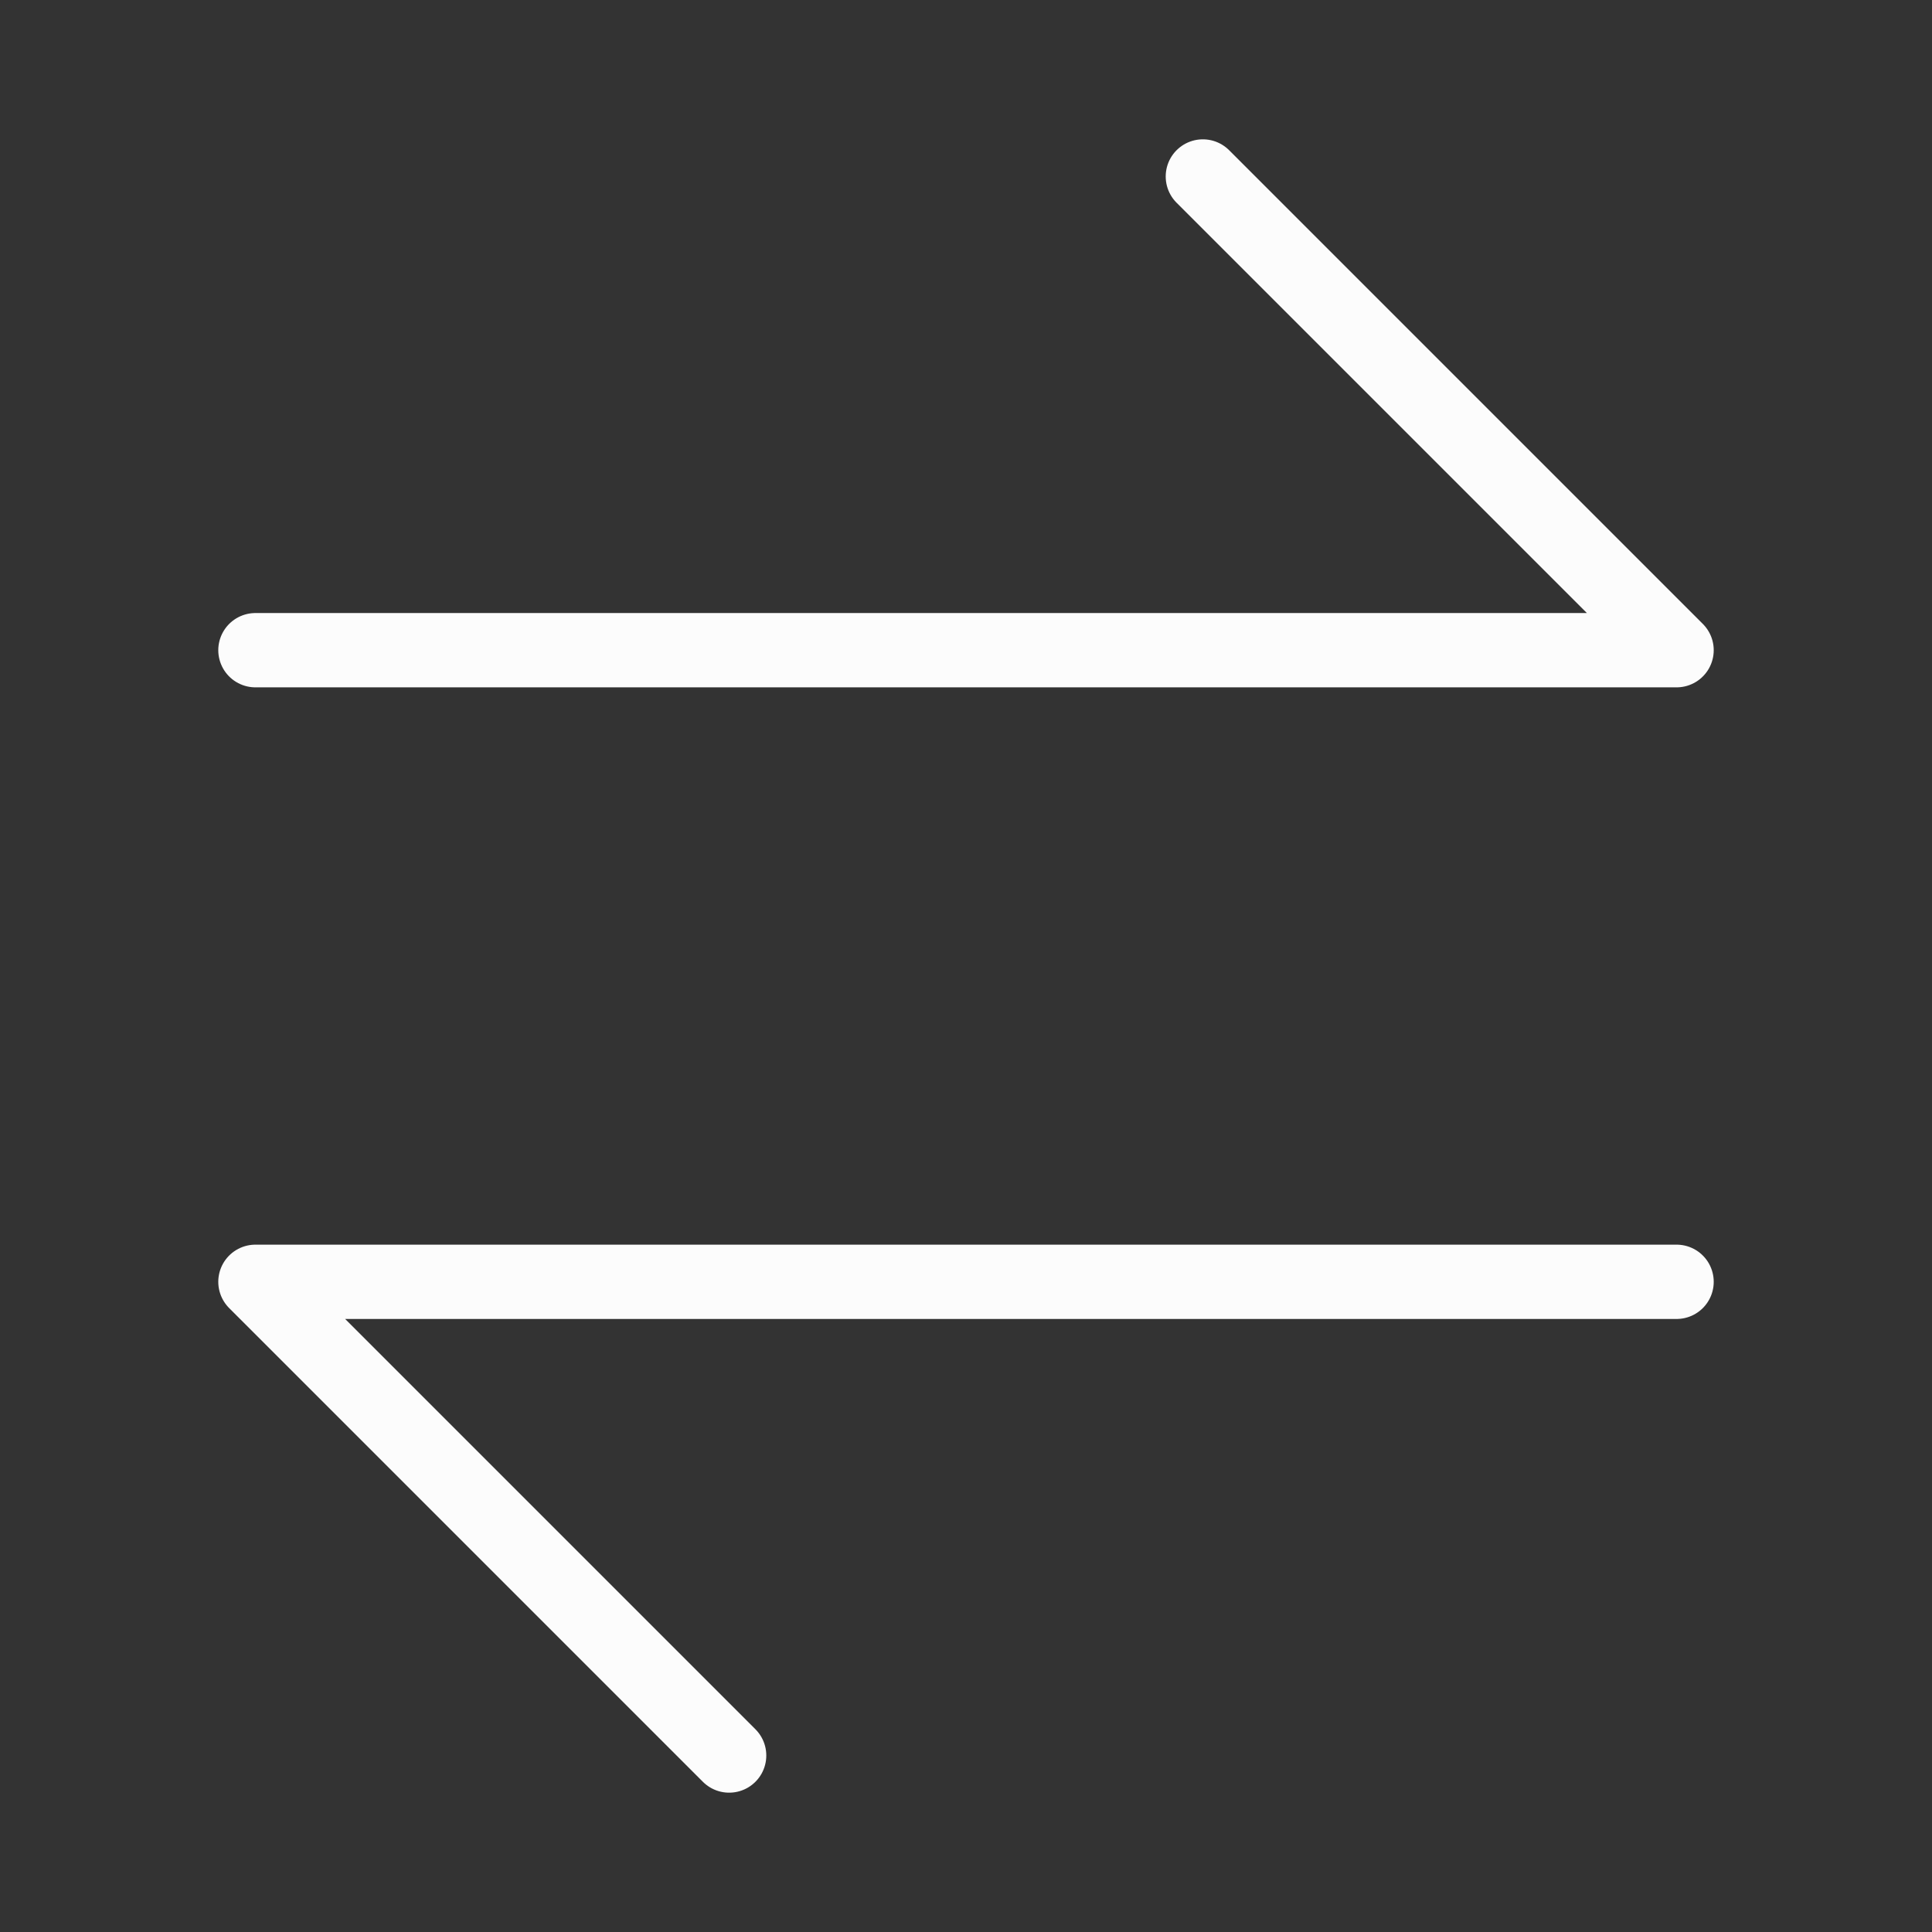 <svg width="52" height="52" viewBox="0 0 52 52" fill="none" xmlns="http://www.w3.org/2000/svg">
<rect x="0" y="0" width="52" height="52" fill="#333333" stroke="none"/>
<path d="M6.875 17.5H45.125L32.375 4.75" stroke="#FCFCFC" stroke-width="2" stroke-linecap="round" stroke-linejoin="round"/>
<path d="M45.125 34.5H6.875L19.625 47.25" stroke="#FCFCFC" stroke-width="2" stroke-linecap="round" stroke-linejoin="round"/>
</svg>

